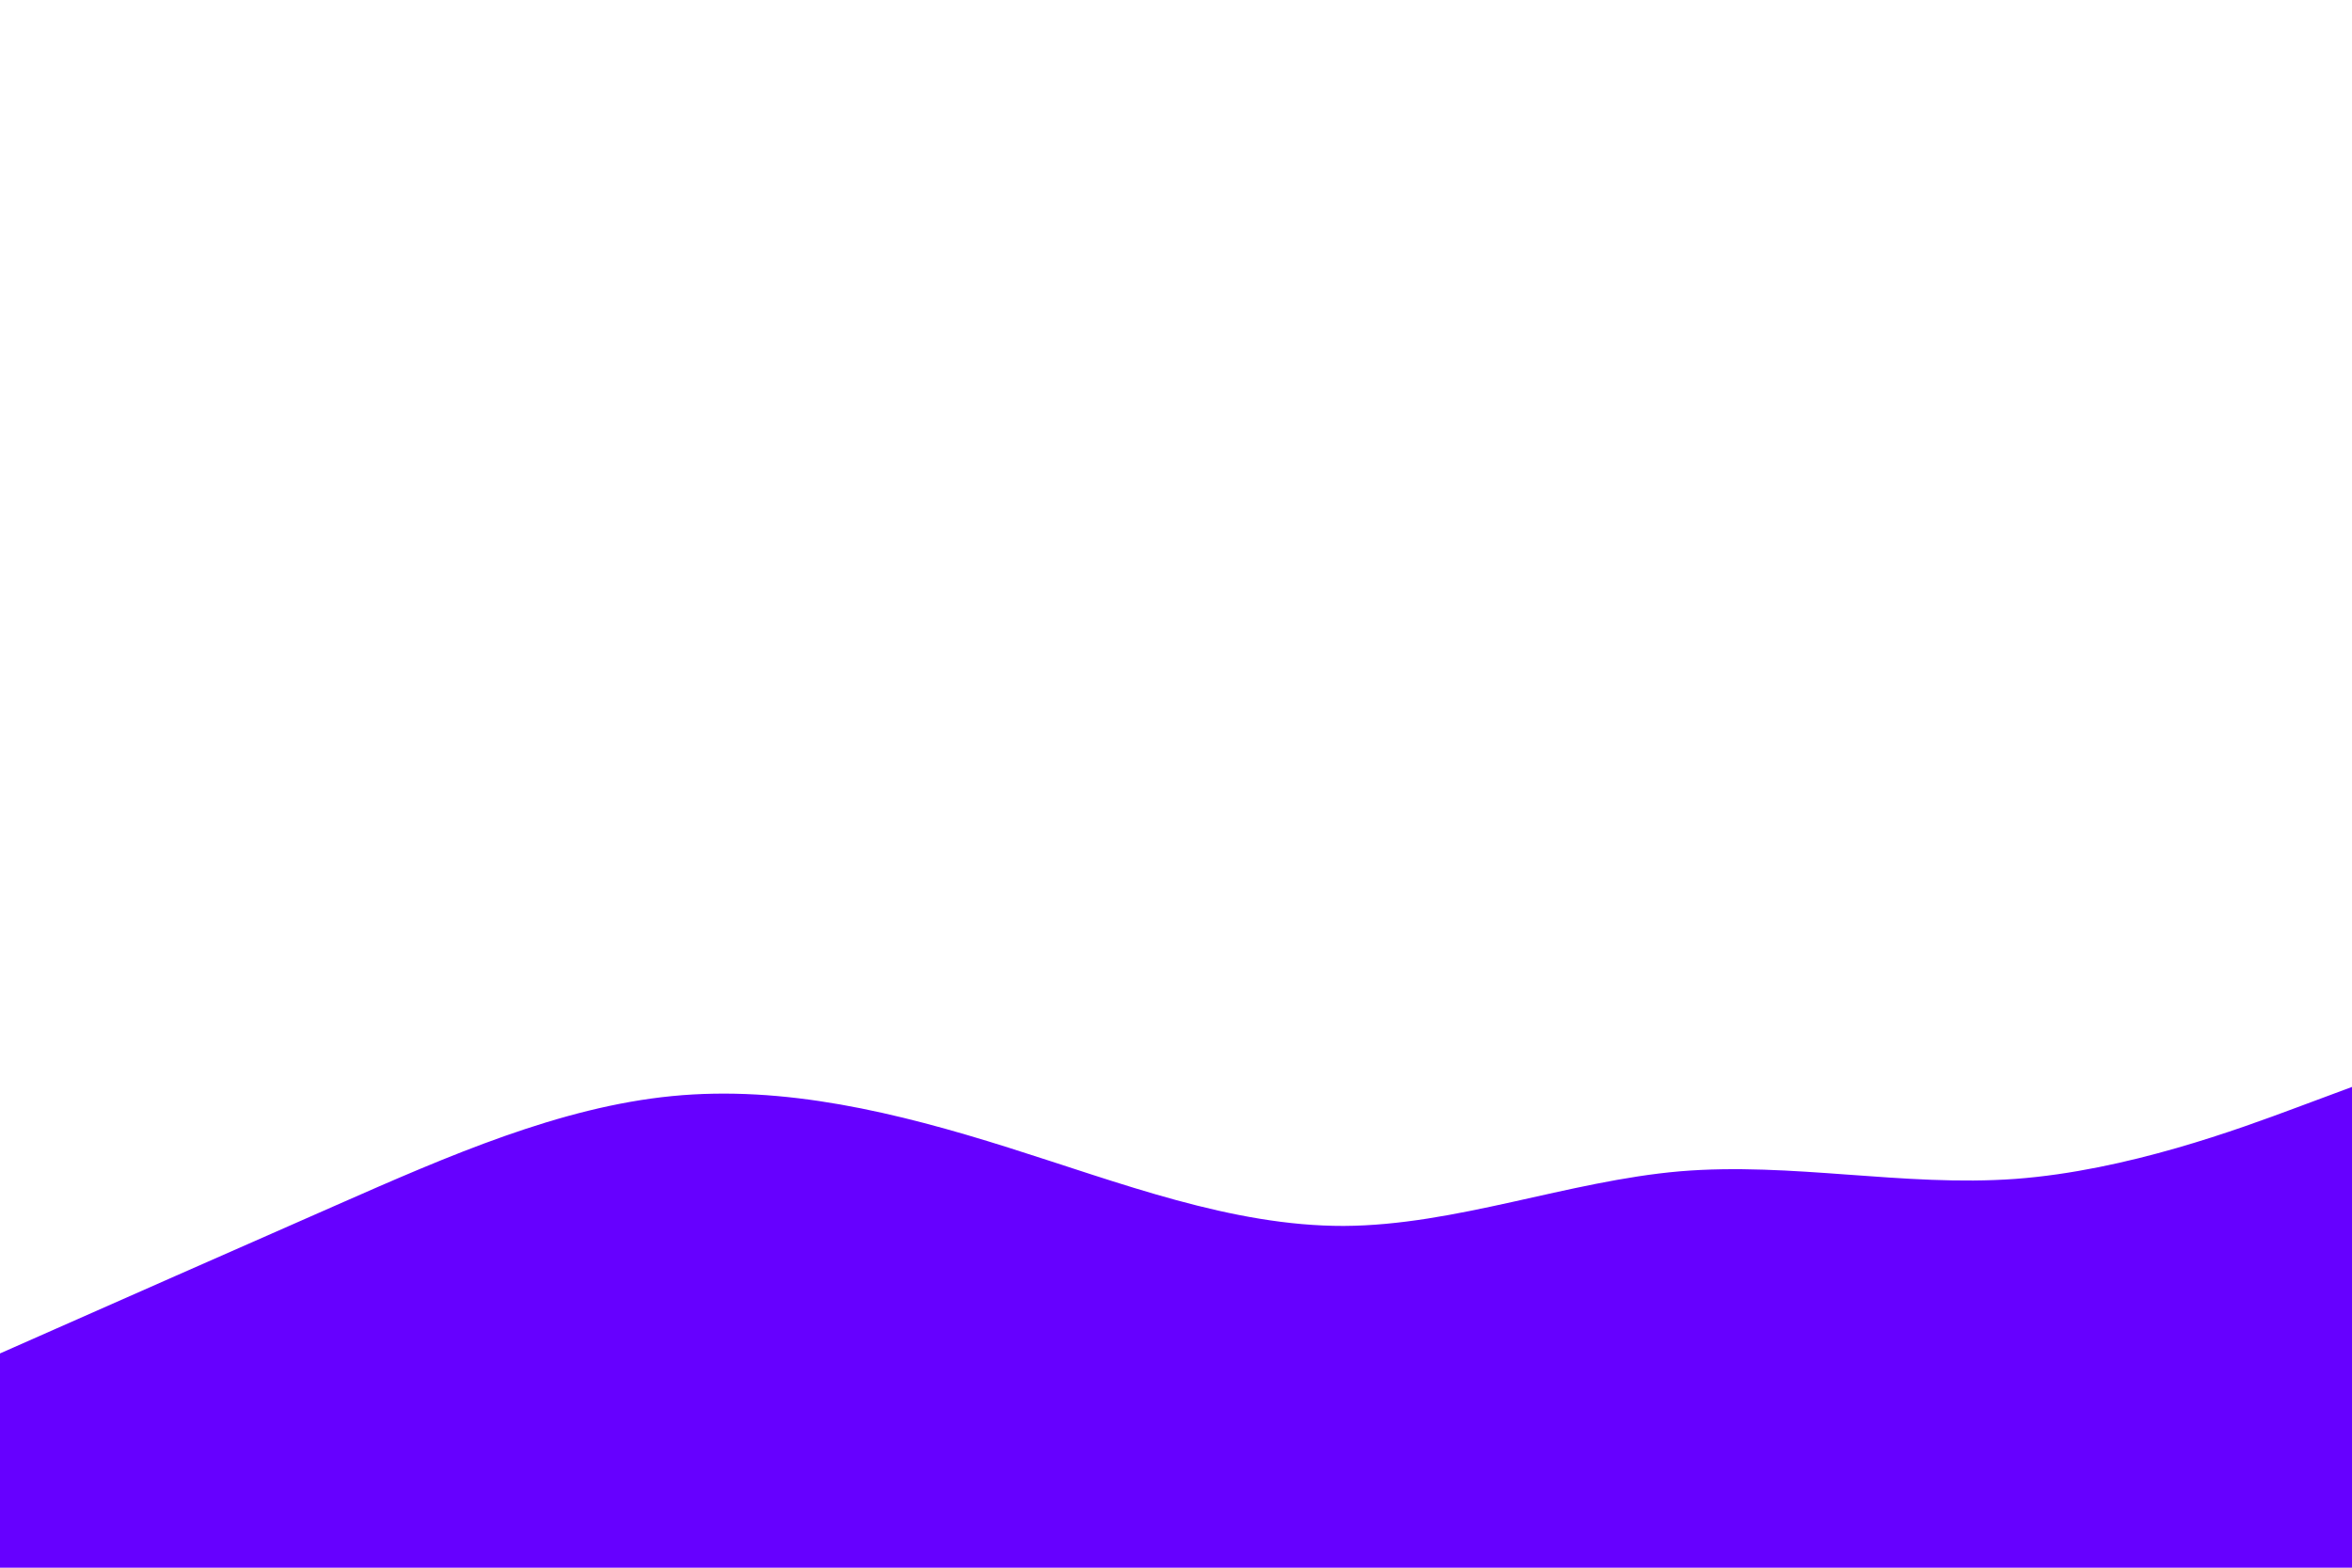 <svg id="visual" viewBox="0 0 900 600" width="900" height="600" xmlns="http://www.w3.org/2000/svg" xmlns:xlink="http://www.w3.org/1999/xlink" version="1.1"><rect x="0" y="0" width="900" height="600" fill="#FFFFFF"></rect><path d="M0 518L21.5 508.5C43 499 86 480 128.8 461.2C171.7 442.3 214.3 423.7 257.2 419.5C300 415.3 343 425.7 385.8 439.2C428.7 452.7 471.3 469.3 514.2 469.2C557 469 600 452 642.8 448.3C685.7 444.7 728.3 454.3 771.2 451.2C814 448 857 432 878.5 424L900 416L900 601L878.5 601C857 601 814 601 771.2 601C728.3 601 685.7 601 642.8 601C600 601 557 601 514.2 601C471.3 601 428.7 601 385.8 601C343 601 300 601 257.2 601C214.3 601 171.7 601 128.8 601C86 601 43 601 21.5 601L0 601Z" fill="#6600FF" stroke-linecap="round" stroke-linejoin="miter"></path></svg>